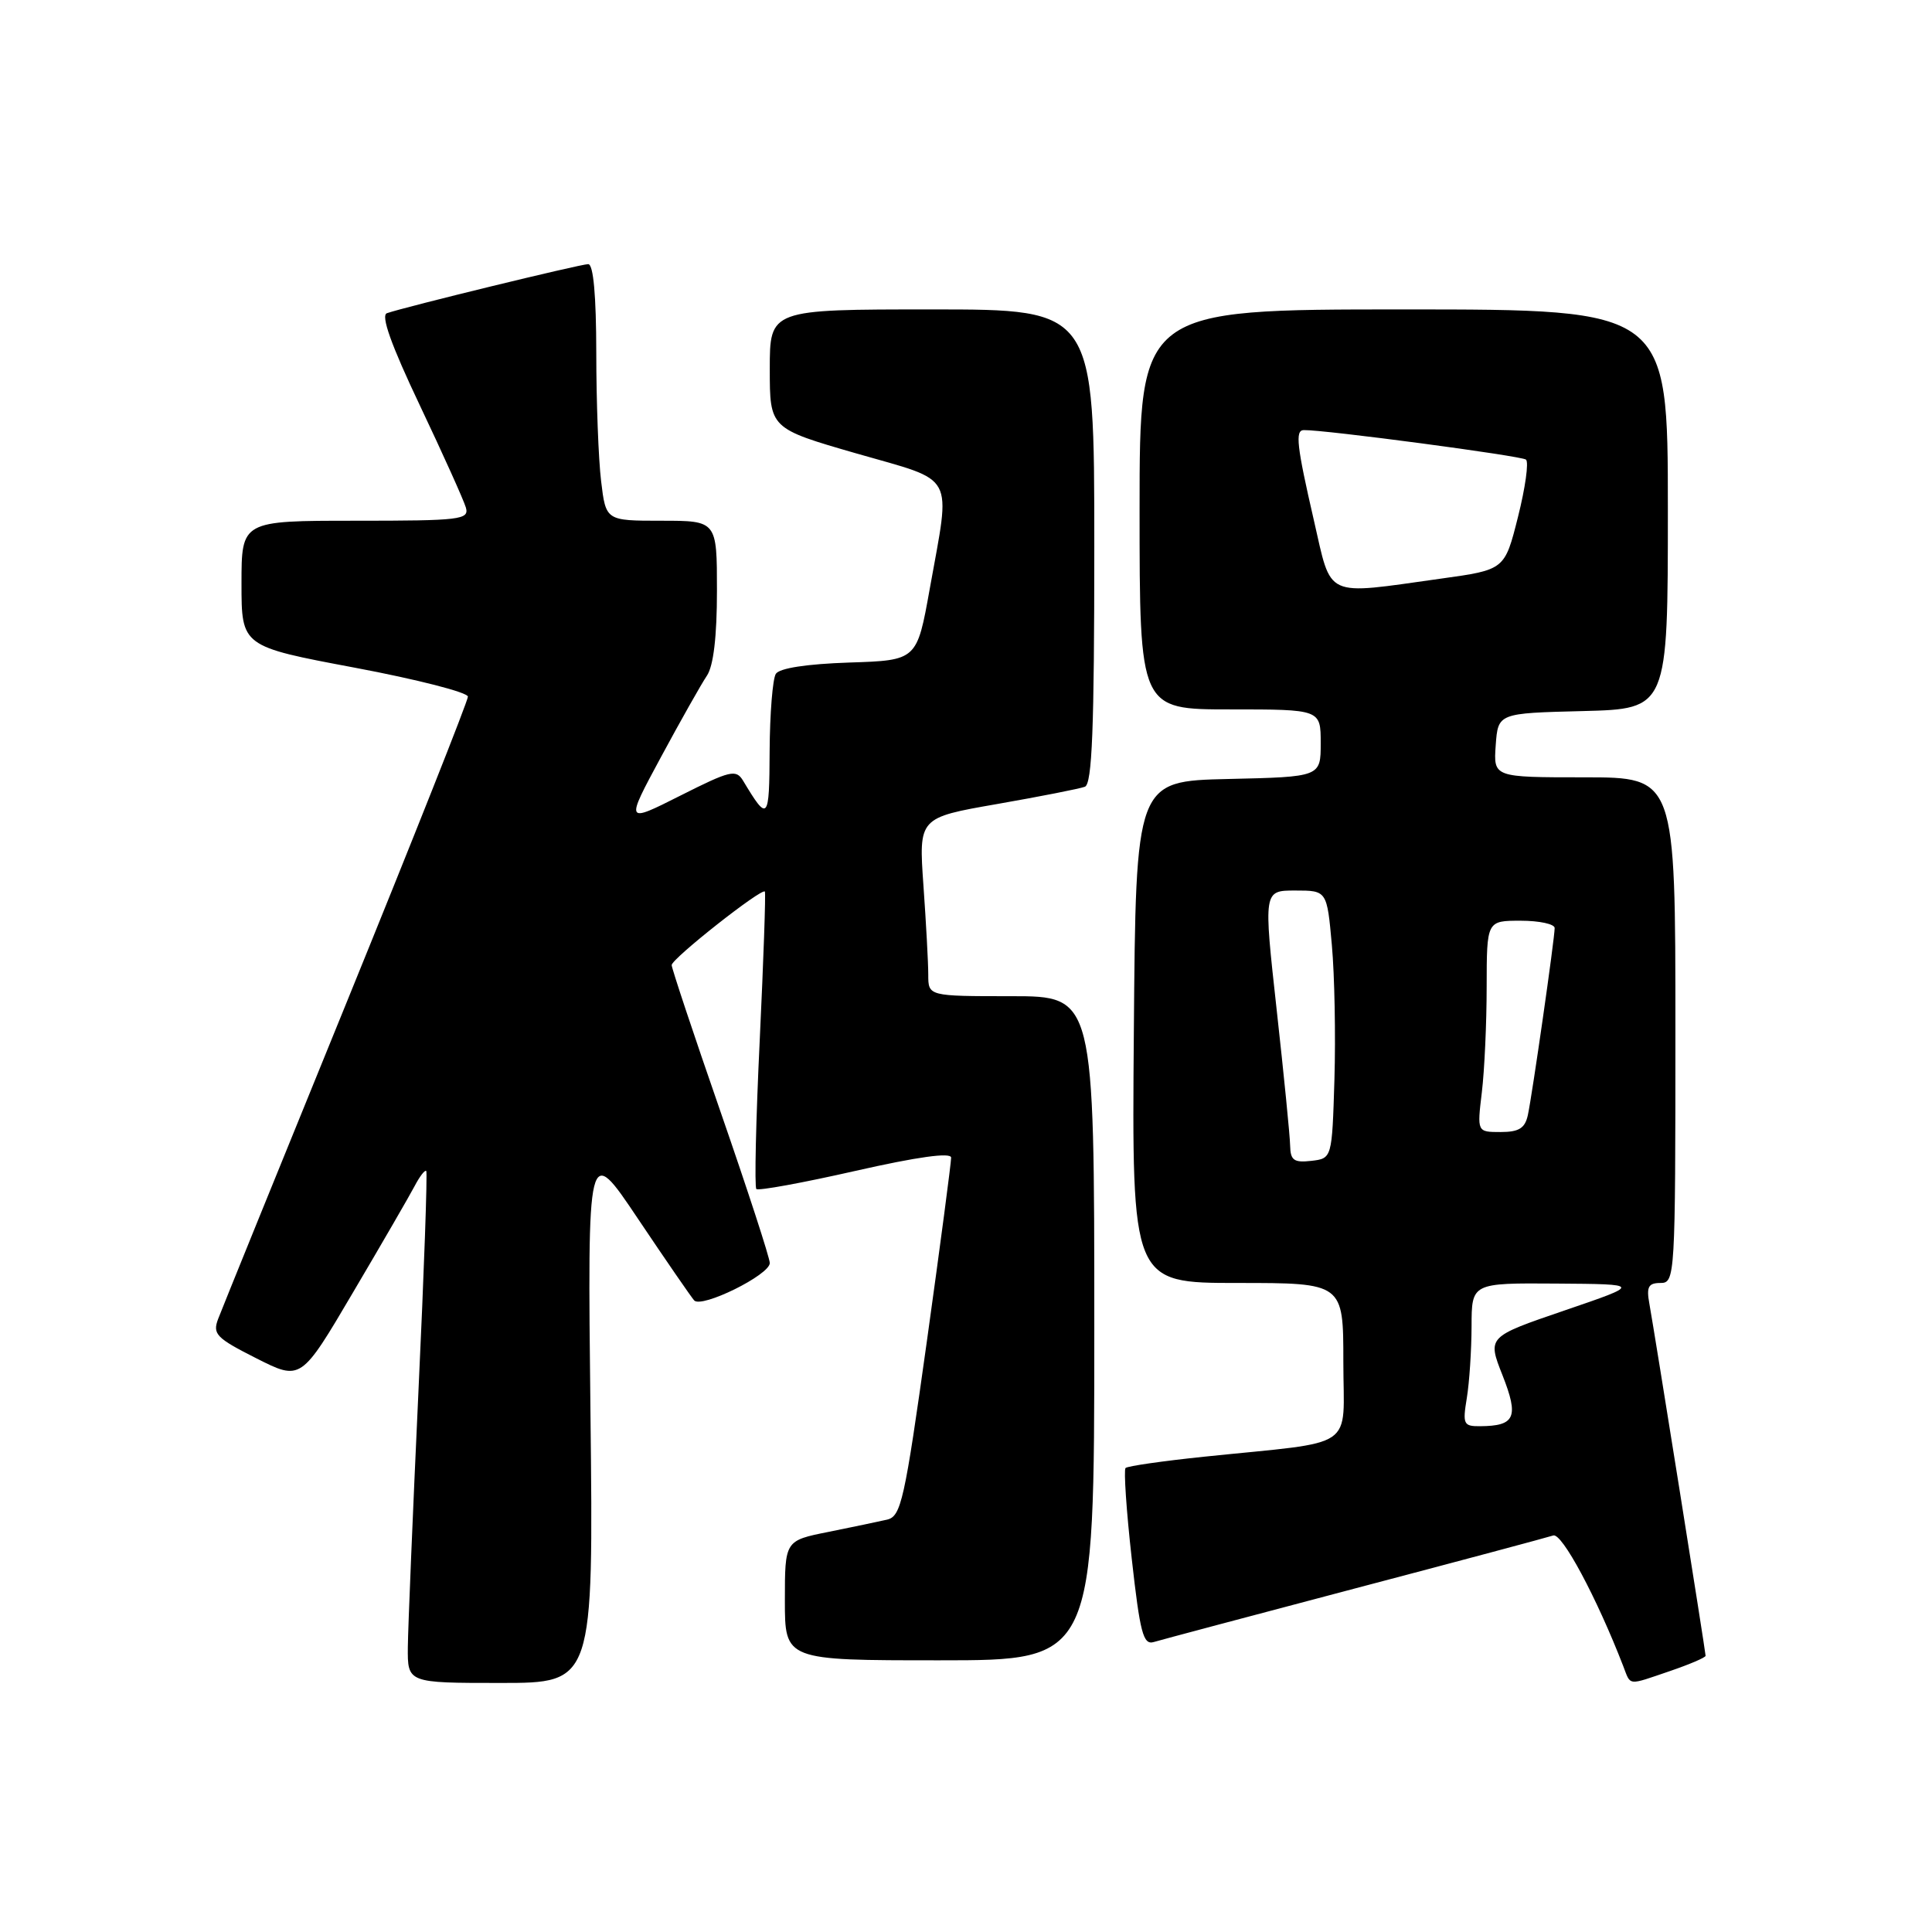 <?xml version="1.0" encoding="UTF-8" standalone="no"?>
<!DOCTYPE svg PUBLIC "-//W3C//DTD SVG 1.1//EN" "http://www.w3.org/Graphics/SVG/1.1/DTD/svg11.dtd" >
<svg xmlns="http://www.w3.org/2000/svg" xmlns:xlink="http://www.w3.org/1999/xlink" version="1.1" viewBox="0 0 256 256">
 <g >
 <path fill="currentColor"
d=" M 78.24 187.25 C 77.84 151.50 77.84 151.50 84.54 161.50 C 88.23 167.00 91.58 171.86 91.98 172.31 C 92.96 173.39 102.00 168.93 102.00 167.36 C 102.00 166.68 99.07 157.69 95.50 147.39 C 91.92 137.08 89.00 128.30 89.00 127.88 C 89.00 127.03 100.99 117.58 101.35 118.14 C 101.48 118.34 101.17 127.18 100.67 137.79 C 100.16 148.40 99.96 157.29 100.22 157.55 C 100.48 157.81 106.38 156.73 113.34 155.15 C 121.59 153.28 126.01 152.67 126.03 153.39 C 126.04 154.00 124.60 164.94 122.82 177.69 C 119.86 198.84 119.40 200.93 117.54 201.36 C 116.42 201.62 112.91 202.35 109.75 202.99 C 104.00 204.14 104.00 204.14 104.00 212.07 C 104.00 220.00 104.00 220.00 124.50 220.00 C 145.00 220.00 145.00 220.00 145.00 176.00 C 145.00 132.00 145.00 132.00 134.00 132.00 C 123.00 132.00 123.00 132.00 123.00 129.15 C 123.00 127.59 122.71 122.27 122.36 117.33 C 121.73 108.35 121.73 108.35 132.11 106.54 C 137.83 105.54 143.06 104.51 143.75 104.25 C 144.71 103.89 145.00 96.59 145.00 72.39 C 145.00 41.00 145.00 41.00 123.50 41.00 C 102.00 41.00 102.00 41.00 102.00 48.89 C 102.00 56.77 102.00 56.77 113.50 60.09 C 126.80 63.92 125.99 62.42 123.20 78.00 C 121.50 87.50 121.50 87.50 112.53 87.79 C 106.91 87.98 103.28 88.53 102.80 89.29 C 102.38 89.96 102.01 94.55 101.98 99.50 C 101.94 108.76 101.77 108.95 98.47 103.46 C 97.53 101.90 96.79 102.08 90.14 105.43 C 82.84 109.11 82.84 109.11 87.59 100.30 C 90.20 95.46 92.94 90.61 93.67 89.53 C 94.54 88.24 95.00 84.34 95.00 78.28 C 95.00 69.00 95.00 69.00 87.64 69.00 C 80.28 69.00 80.28 69.00 79.65 63.75 C 79.30 60.86 79.01 53.21 79.01 46.75 C 79.00 39.16 78.63 35.00 77.94 35.00 C 76.91 35.00 53.72 40.65 51.27 41.50 C 50.43 41.79 51.83 45.71 55.63 53.71 C 58.71 60.20 61.45 66.29 61.73 67.25 C 62.19 68.86 61.04 69.00 47.12 69.00 C 32.00 69.00 32.00 69.00 32.00 77.32 C 32.00 85.65 32.00 85.65 47.00 88.47 C 55.25 90.02 62.00 91.75 62.00 92.31 C 62.00 92.88 54.75 111.15 45.89 132.92 C 37.02 154.69 29.38 173.51 28.91 174.75 C 28.14 176.77 28.64 177.29 33.96 179.98 C 39.88 182.97 39.88 182.97 46.79 171.23 C 50.60 164.78 54.26 158.45 54.94 157.16 C 55.61 155.88 56.30 154.98 56.48 155.16 C 56.65 155.35 56.19 168.55 55.44 184.50 C 54.70 200.45 54.07 215.64 54.04 218.25 C 54.00 223.00 54.00 223.00 66.32 223.00 C 78.64 223.00 78.64 223.00 78.24 187.25 Z  M 221.32 221.41 C 223.89 220.53 226.00 219.63 226.00 219.40 C 226.00 218.90 219.24 176.56 218.55 172.75 C 218.14 170.51 218.42 170.00 220.03 170.00 C 221.95 170.00 222.00 169.19 222.00 136.50 C 222.00 103.00 222.00 103.00 209.94 103.00 C 197.89 103.00 197.89 103.00 198.19 98.75 C 198.50 94.50 198.50 94.50 209.75 94.22 C 221.00 93.93 221.00 93.93 221.00 67.47 C 221.00 41.00 221.00 41.00 186.00 41.00 C 151.00 41.00 151.00 41.00 151.00 67.50 C 151.00 94.00 151.00 94.00 163.00 94.00 C 175.00 94.00 175.00 94.00 175.00 98.47 C 175.00 102.94 175.00 102.94 162.75 103.22 C 150.50 103.50 150.50 103.50 150.24 136.75 C 149.97 170.00 149.97 170.00 163.99 170.00 C 178.00 170.00 178.00 170.00 178.00 180.44 C 178.00 192.33 180.11 190.89 159.56 193.02 C 154.09 193.59 149.40 194.26 149.14 194.52 C 148.89 194.78 149.25 200.18 149.96 206.52 C 151.06 216.36 151.48 217.99 152.87 217.58 C 153.77 217.31 165.75 214.12 179.50 210.49 C 193.25 206.87 205.09 203.70 205.81 203.46 C 206.96 203.07 211.57 211.68 215.08 220.75 C 216.12 223.43 215.56 223.37 221.32 221.41 Z  M 194.36 185.25 C 194.70 183.19 194.98 178.91 194.99 175.75 C 195.00 170.00 195.00 170.00 206.25 170.08 C 217.50 170.16 217.50 170.16 207.29 173.65 C 197.08 177.14 197.08 177.14 199.09 182.23 C 201.28 187.79 200.77 188.95 196.12 188.98 C 193.92 189.00 193.79 188.71 194.36 185.25 Z  M 170.95 151.82 C 170.93 150.54 170.12 142.41 169.16 133.75 C 167.42 118.00 167.42 118.00 171.62 118.00 C 175.83 118.00 175.83 118.00 176.48 125.25 C 176.84 129.24 176.99 137.22 176.82 143.00 C 176.50 153.50 176.50 153.50 173.75 153.82 C 171.46 154.08 170.99 153.75 170.95 151.82 Z  M 196.35 144.75 C 196.70 141.86 196.99 135.56 196.99 130.75 C 197.00 122.00 197.00 122.00 201.50 122.00 C 203.97 122.00 206.00 122.44 206.00 122.97 C 206.00 124.36 203.03 145.07 202.45 147.75 C 202.07 149.50 201.27 150.00 198.84 150.00 C 195.72 150.00 195.72 150.00 196.35 144.75 Z  M 174.09 68.92 C 171.83 59.10 171.59 57.01 172.75 56.99 C 175.47 56.93 201.64 60.41 202.20 60.90 C 202.59 61.23 202.11 64.65 201.14 68.50 C 199.38 75.50 199.38 75.50 190.94 76.67 C 175.31 78.85 176.50 79.40 174.09 68.92 Z "/>
</g>
</svg>